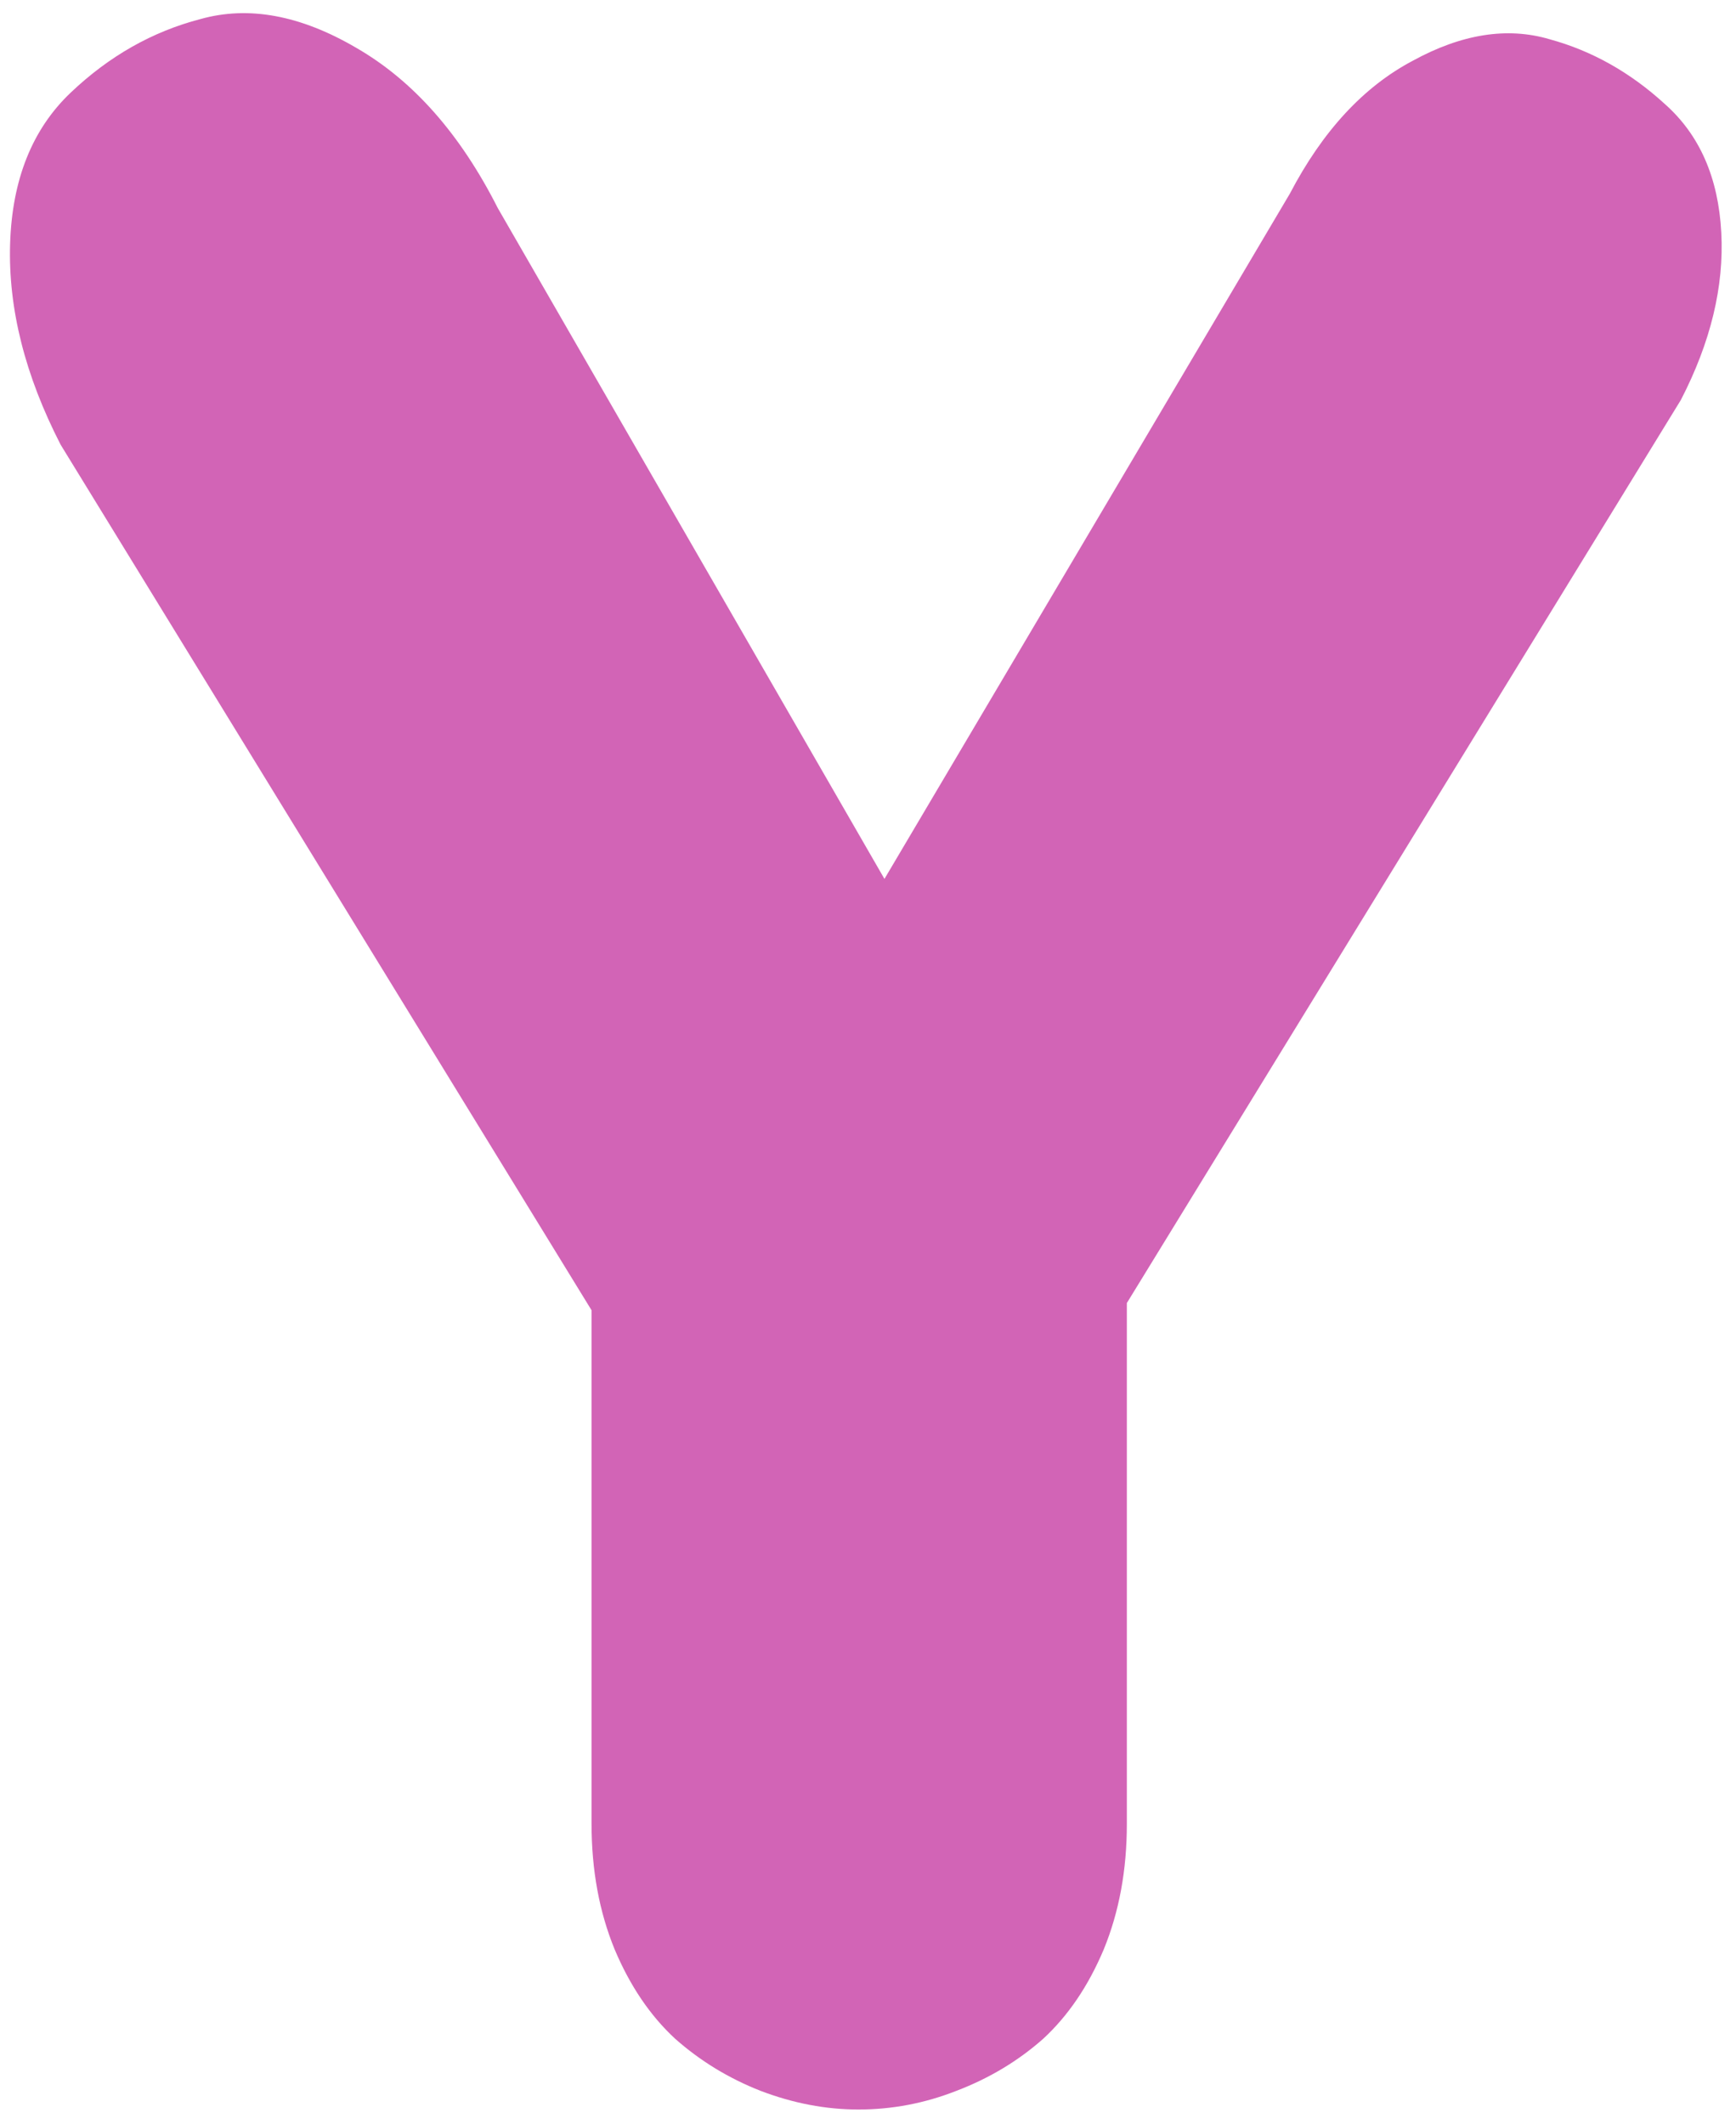 <svg width="94" height="115" viewBox="0 0 94 115" fill="none" xmlns="http://www.w3.org/2000/svg">
<g filter="url(#filterY_fill)">
<path d="M32.031 98.766C32.031 101.266 32.448 103.531 33.281 105.562C34.115 107.542 35.208 109.156 36.562 110.406C37.917 111.604 39.453 112.542 41.172 113.219C42.943 113.896 44.714 114.234 46.484 114.234C48.307 114.234 50.078 113.896 51.797 113.219C53.568 112.542 55.13 111.604 56.484 110.406C57.839 109.156 58.932 107.542 59.766 105.562C60.599 103.531 61.016 101.266 61.016 98.766V70.562L91.016 21.656C92.63 18.531 93.359 15.51 93.203 12.594C93.047 9.625 92.031 7.307 90.156 5.641C88.281 3.922 86.198 2.75 83.906 2.125C81.615 1.448 79.141 1.839 76.484 3.297C73.828 4.703 71.615 7.099 69.844 10.484L47.891 47.594L26.953 11.266C24.922 7.255 22.37 4.365 19.297 2.594C16.276 0.823 13.463 0.302 10.859 1.031C8.255 1.708 5.911 3.036 3.828 5.016C1.745 6.995 0.651 9.729 0.547 13.219C0.443 16.708 1.354 20.328 3.281 24.078L32.031 70.953V98.766Z" fill="#D264B6"/>
</g>
<defs>
<filter id="filterY_fill" x="-9.461" y="-9.288" width="112.685" height="133.522" filterUnits="userSpaceOnUse" color-interpolation-filters="sRGB">
<feFlood flood-opacity="0" result="BackgroundImageFix"/>
<feBlend mode="normal" in="SourceGraphic" in2="BackgroundImageFix" result="shape"/>
<feColorMatrix in="SourceAlpha" type="matrix" values="0 0 0 0 0 0 0 0 0 0 0 0 0 0 0 0 0 0 127 0" result="hardAlpha"/>
<feOffset dx="-10" dy="-10"/>
<feGaussianBlur stdDeviation="5"/>
<feComposite in2="hardAlpha" operator="arithmetic" k2="-1" k3="1"/>
<feColorMatrix type="matrix" values="0 0 0 0 0.824 0 0 0 0 0.392 0 0 0 0 0.714 0 0 0 0.8 0"/>
<feBlend mode="normal" in2="shape" result="effect1_innerShadow"/>
<feColorMatrix in="SourceAlpha" type="matrix" values="0 0 0 0 0 0 0 0 0 0 0 0 0 0 0 0 0 0 127 0" result="hardAlpha"/>
<feOffset dx="10" dy="10"/>
<feGaussianBlur stdDeviation="5"/>
<feComposite in2="hardAlpha" operator="arithmetic" k2="-1" k3="1"/>
<feColorMatrix type="matrix" values="0 0 0 0 1 0 0 0 0 1 0 0 0 0 1 0 0 0 0.5 0"/>
<feBlend mode="normal" in2="effect1_innerShadow" result="effect2_innerShadow"/>
</filter>
</defs>
</svg>
